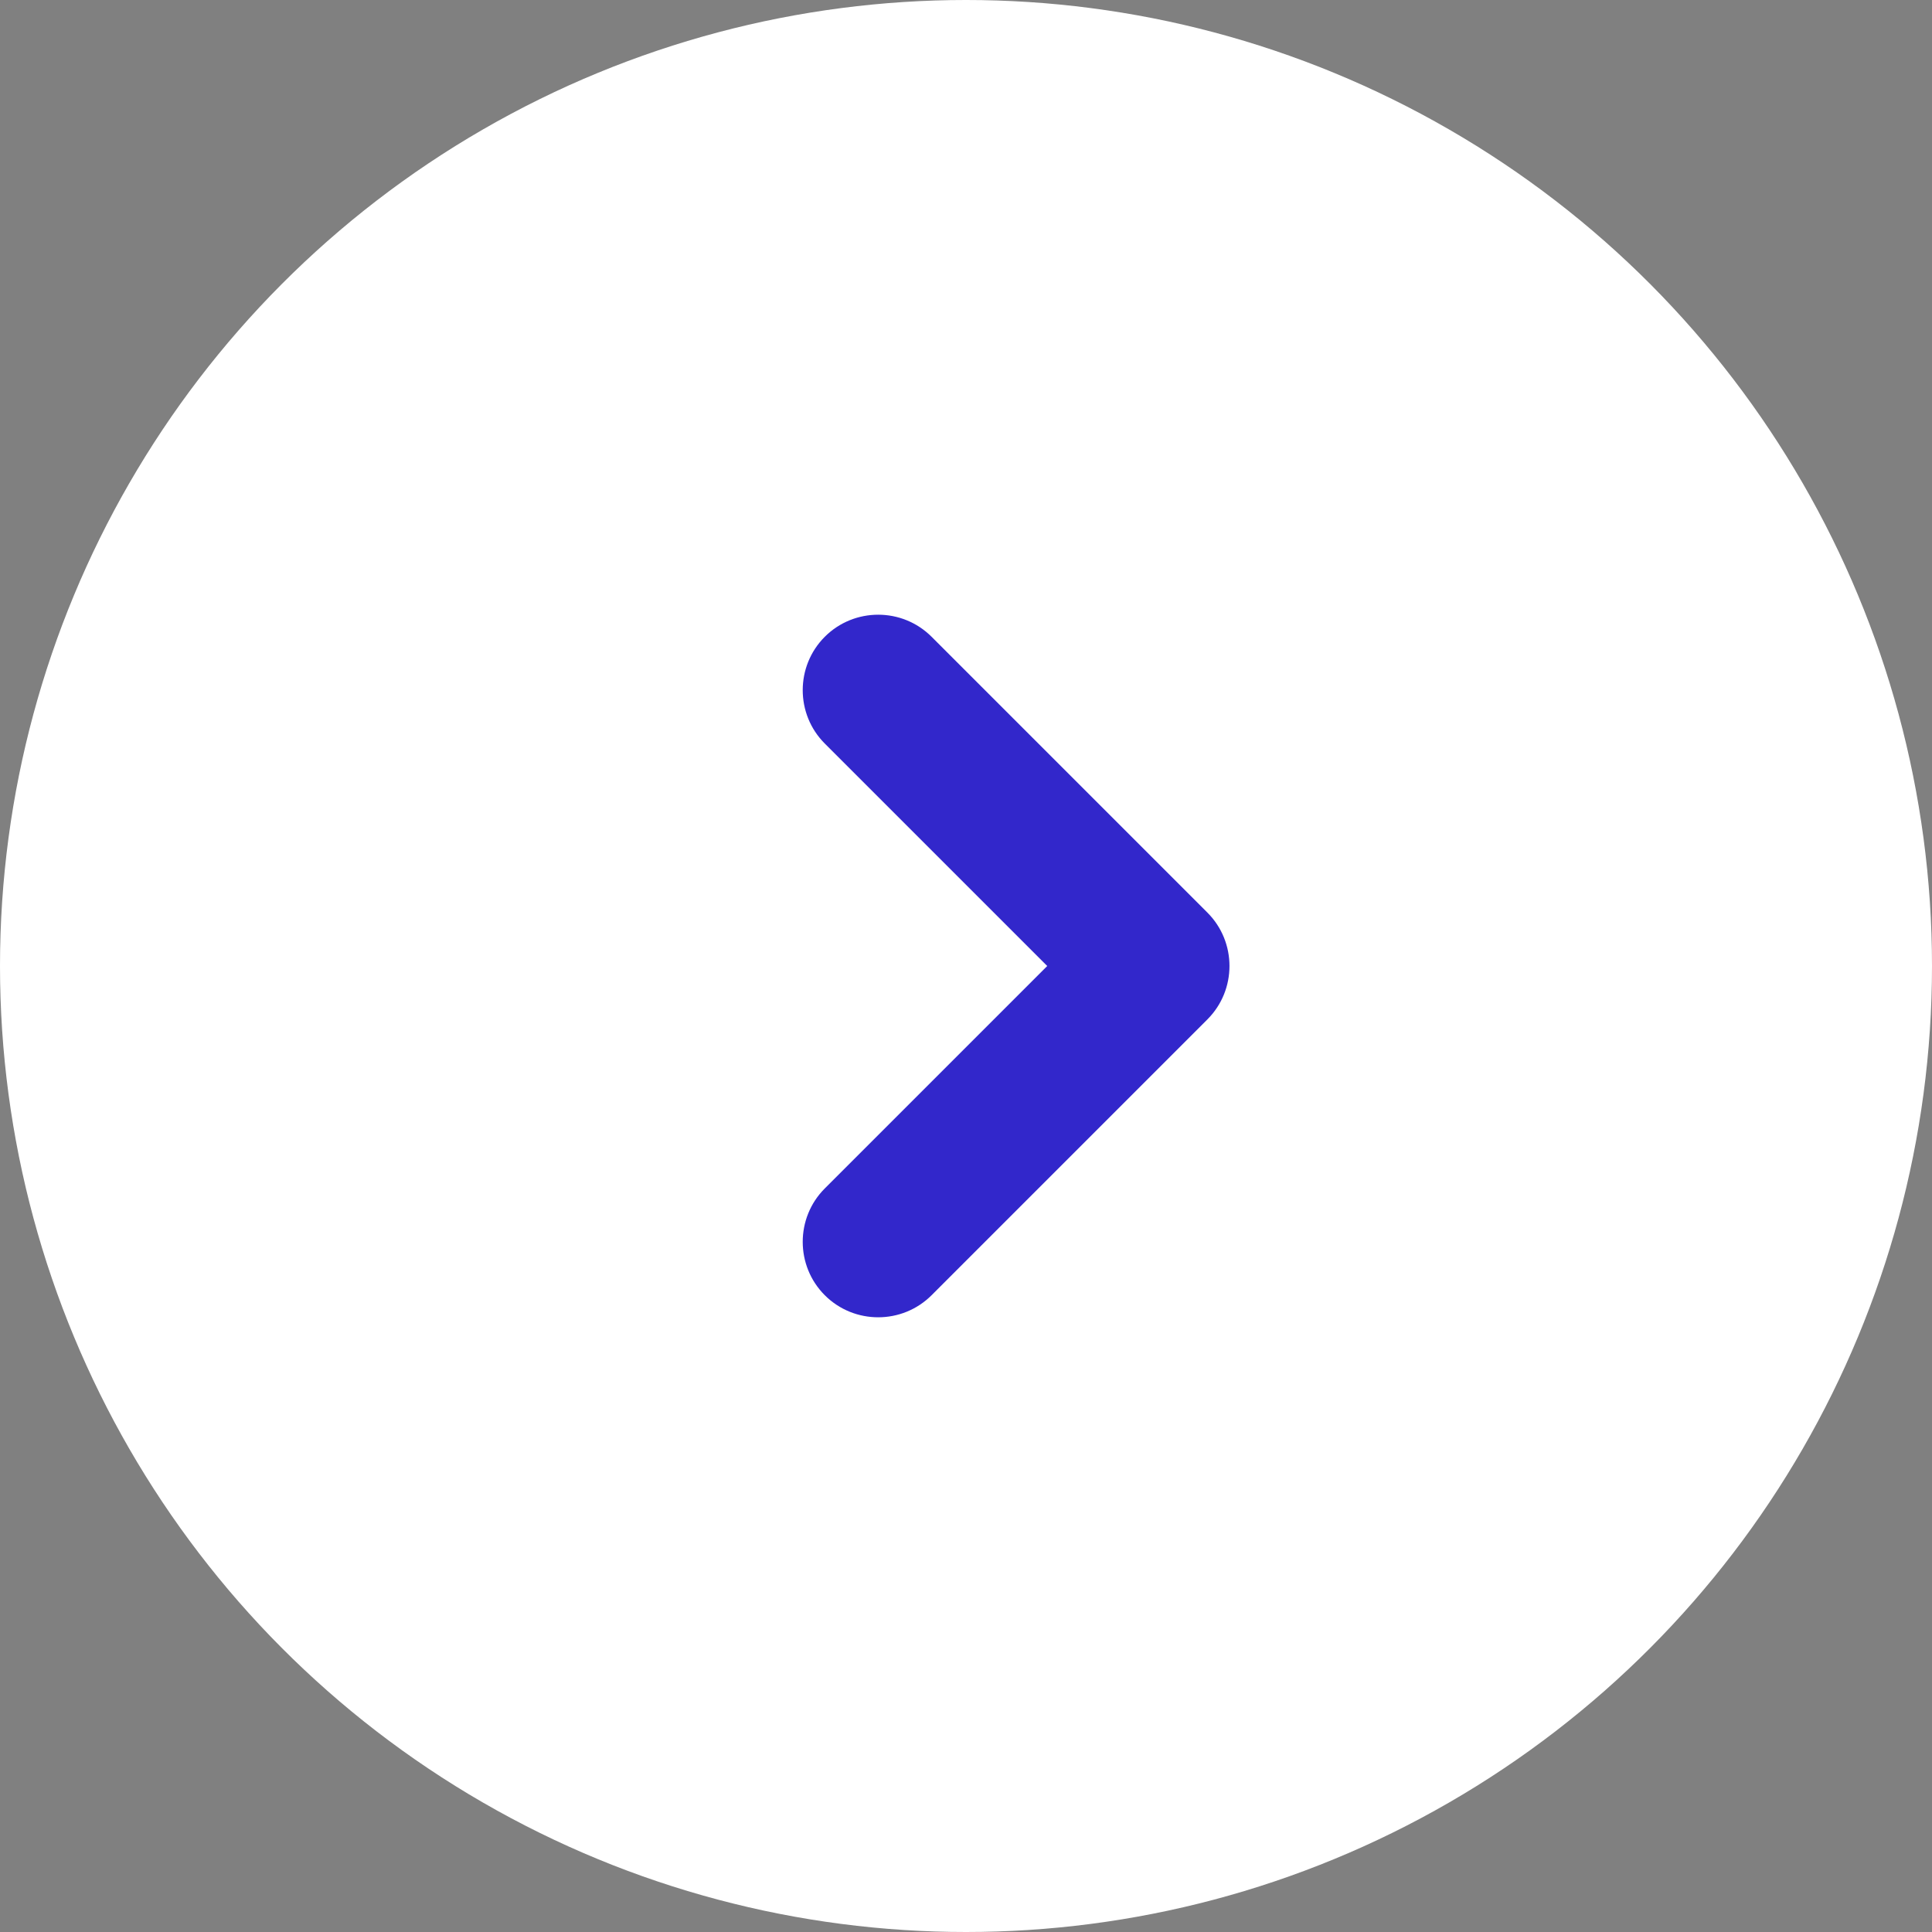 <svg width="22" height="22" viewBox="0 0 22 22" fill="none" xmlns="http://www.w3.org/2000/svg">
<rect x="0" y="0" width="22" height="22" fill="#808080" stroke="none"/>
<circle cx="11" cy="11" r="11" fill="white"/>
<path d="M9.392 13.533C9.057 13.868 9.057 14.414 9.392 14.749C9.727 15.084 10.273 15.084 10.608 14.749L13.749 11.608C14.084 11.273 14.084 10.727 13.749 10.392L10.608 7.251C10.273 6.916 9.727 6.916 9.392 7.251C9.057 7.586 9.057 8.132 9.392 8.467L11.925 11L9.392 13.533Z" fill="#3227CB"/>
</svg>
